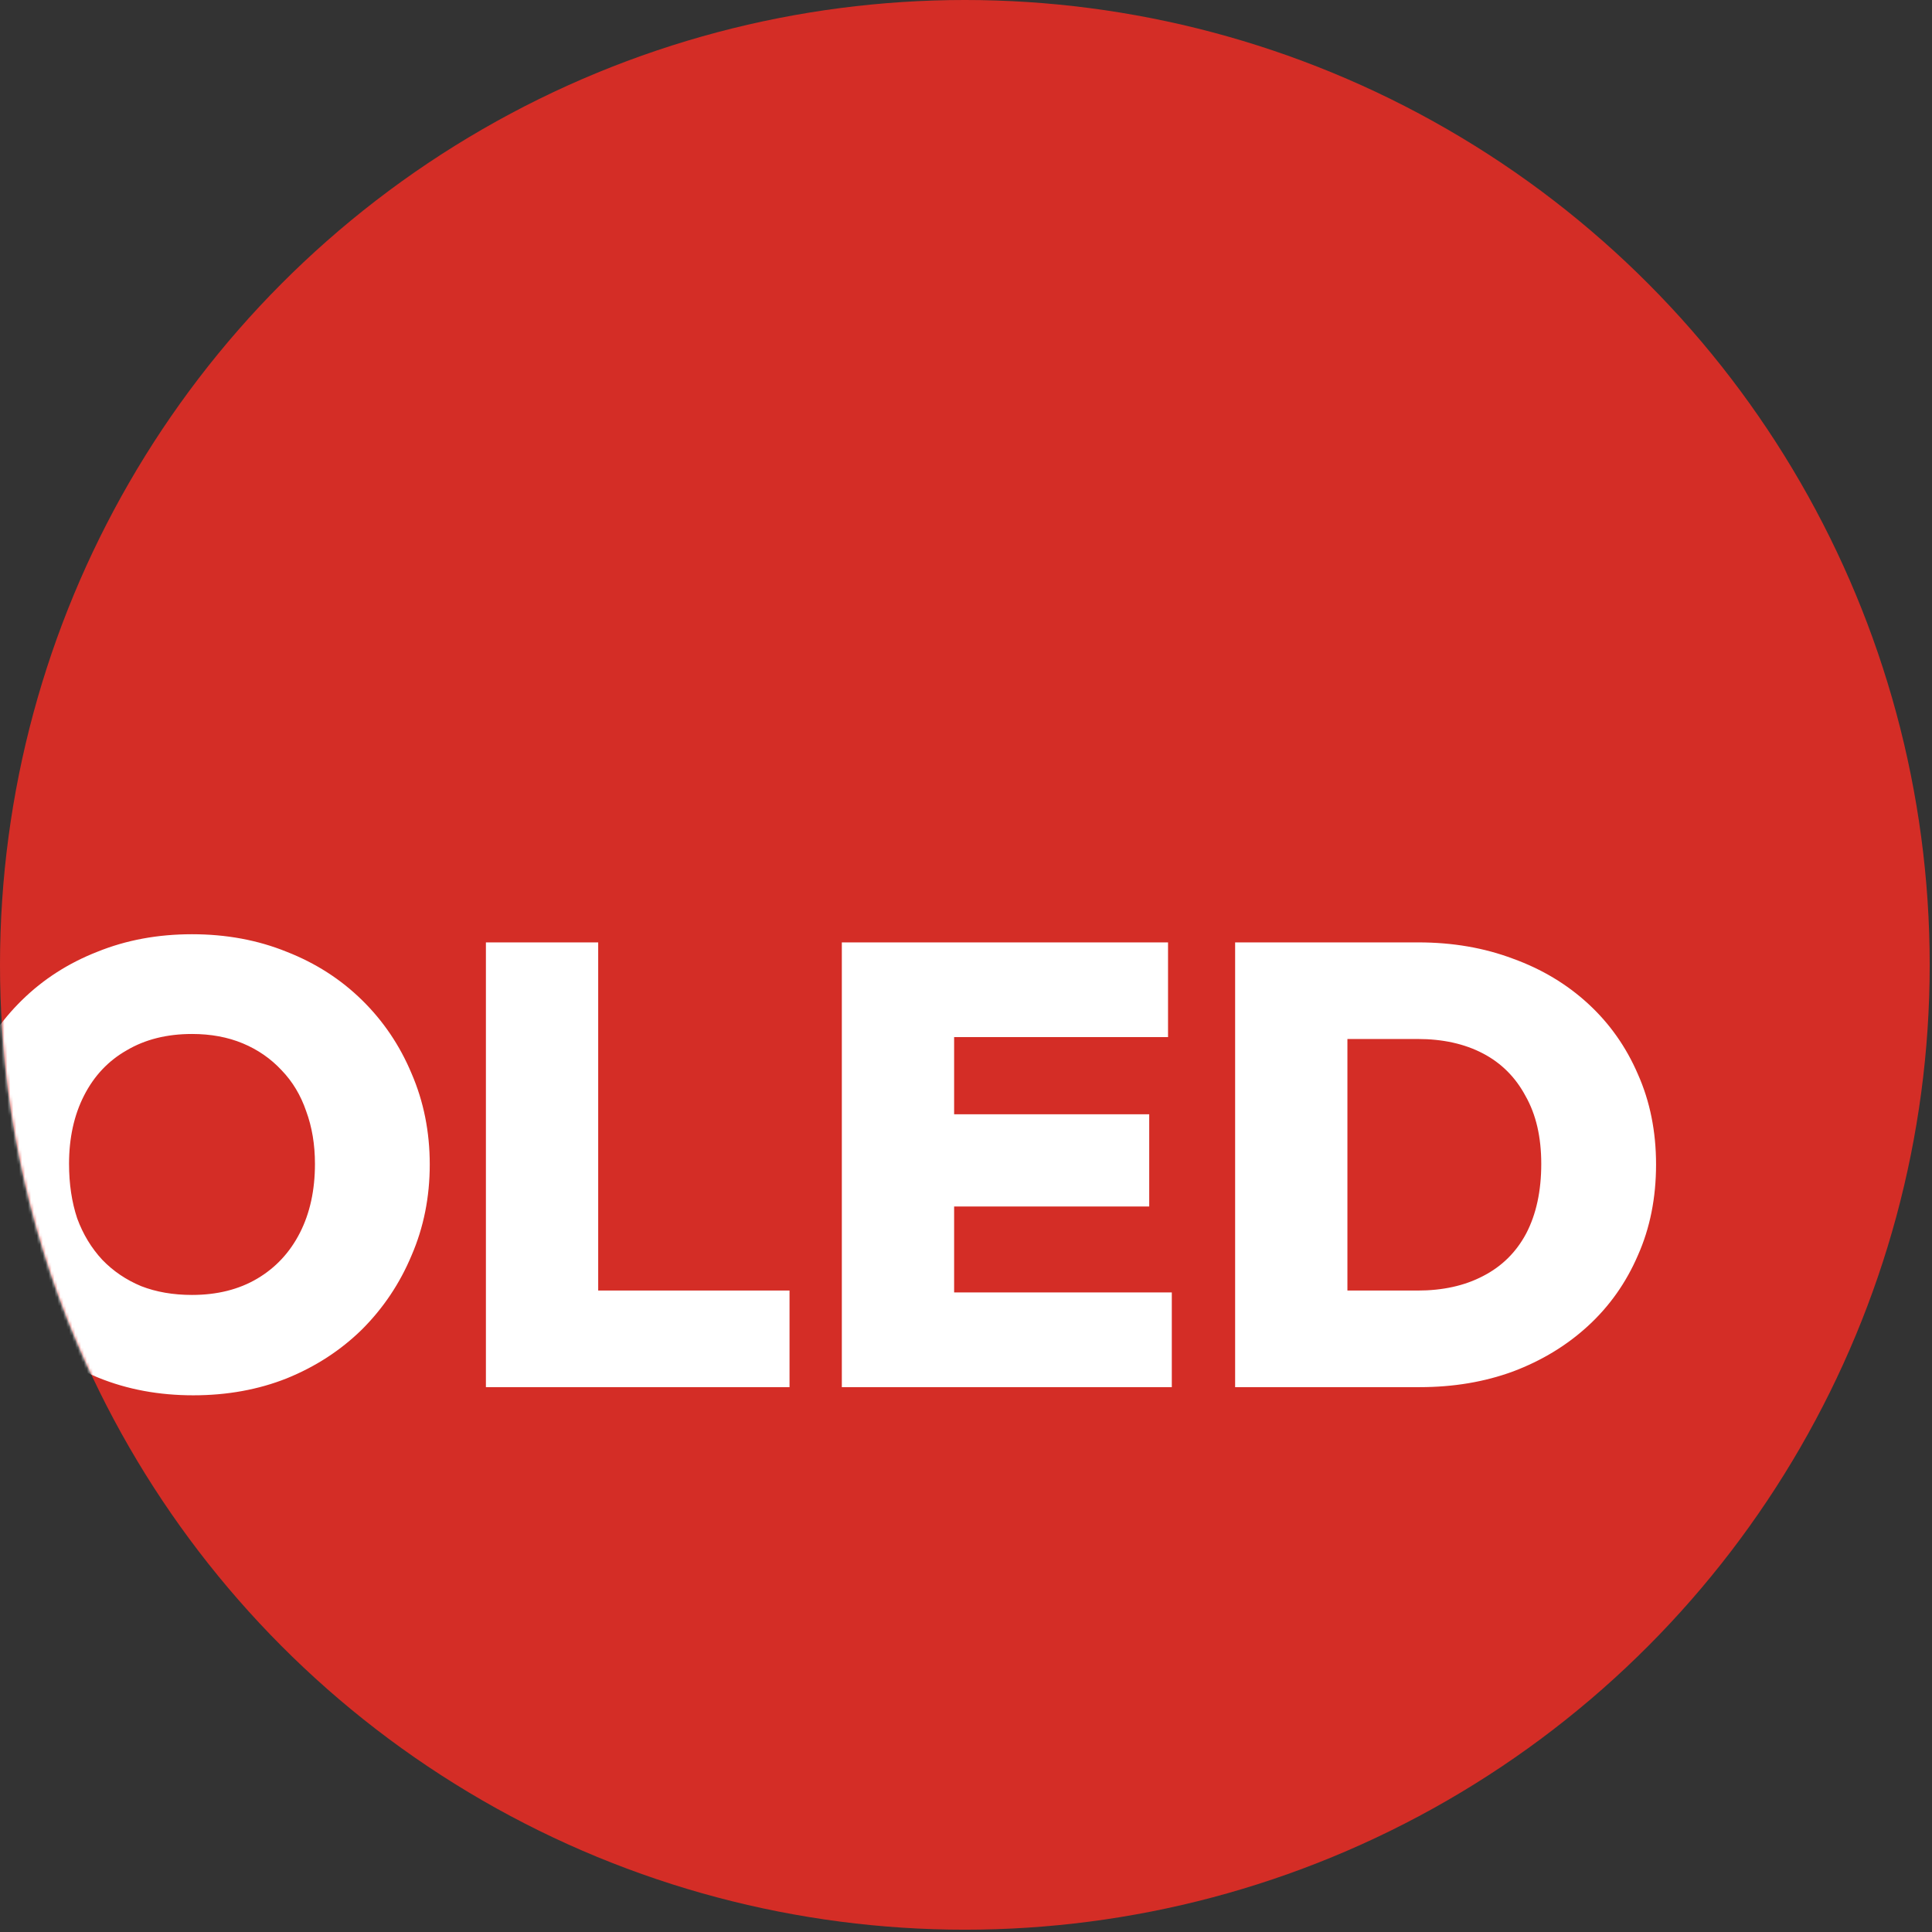 <svg width="656" height="656" viewBox="0 0 656 656" fill="none" xmlns="http://www.w3.org/2000/svg">
<rect x="0" y="0" width="656" height="656" fill="#333333" stroke="none"/>
<circle cx="327.61" cy="327.61" r="327.61" fill="#D42D26"/>
<mask id="mask0_781_28" style="mask-type:alpha" maskUnits="userSpaceOnUse" x="0" y="0" width="656" height="656">
<circle cx="327.61" cy="327.61" r="327.61" fill="white"/>
</mask>
<g mask="url(#mask0_781_28)">
<path d="M65.618 473.769C53.974 473.769 43.253 471.781 33.455 467.805C23.657 463.829 15.066 458.291 7.682 451.191C0.44 444.091 -5.24 435.784 -9.358 426.27C-13.476 416.614 -15.535 406.248 -15.535 395.172C-15.535 384.096 -13.547 373.872 -9.571 364.5C-5.453 354.986 0.227 346.679 7.469 339.579C14.711 332.479 23.231 327.012 33.029 323.178C42.827 319.202 53.548 317.214 65.192 317.214C76.836 317.214 87.557 319.202 97.355 323.178C107.153 327.012 115.673 332.479 122.915 339.579C130.157 346.679 135.766 354.986 139.742 364.5C143.86 374.014 145.919 384.309 145.919 395.385C145.919 406.461 143.86 416.756 139.742 426.27C135.766 435.784 130.157 444.162 122.915 451.404C115.673 458.504 107.153 464.042 97.355 468.018C87.699 471.852 77.12 473.769 65.618 473.769ZM65.192 439.689C73.712 439.689 81.096 437.843 87.344 434.151C93.592 430.459 98.42 425.276 101.828 418.602C105.236 411.928 106.94 404.118 106.94 395.172C106.94 388.64 105.946 382.676 103.958 377.28C102.112 371.884 99.343 367.269 95.651 363.435C91.959 359.459 87.557 356.406 82.445 354.276C77.333 352.146 71.582 351.081 65.192 351.081C56.672 351.081 49.288 352.927 43.04 356.619C36.792 360.169 31.964 365.281 28.556 371.955C25.148 378.629 23.444 386.368 23.444 395.172C23.444 401.988 24.367 408.165 26.213 413.703C28.201 419.099 31.041 423.785 34.733 427.761C38.425 431.595 42.827 434.577 47.939 436.707C53.051 438.695 58.802 439.689 65.192 439.689ZM164.987 471V319.983H203.114V471H164.987ZM195.233 471V438.198H268.079V471H195.233ZM285.84 471V319.983H323.967V471H285.84ZM316.086 471V438.837H397.878V471H316.086ZM316.086 409.656V378.345H390.21V409.656H316.086ZM316.086 352.146V319.983H396.6V352.146H316.086ZM445.154 471V438.198H481.364C489.884 438.198 497.268 436.565 503.516 433.299C509.906 430.033 514.805 425.205 518.213 418.815C521.621 412.283 523.325 404.402 523.325 395.172C523.325 386.084 521.55 378.416 518 372.168C514.592 365.778 509.764 360.95 503.516 357.684C497.268 354.418 489.884 352.785 481.364 352.785H443.45V319.983H481.577C493.221 319.983 503.942 321.829 513.74 325.521C523.538 329.071 532.058 334.183 539.3 340.857C546.542 347.531 552.151 355.483 556.127 364.713C560.245 373.943 562.304 384.167 562.304 395.385C562.304 406.745 560.245 417.04 556.127 426.27C552.151 435.5 546.542 443.452 539.3 450.126C532.058 456.8 523.538 461.983 513.74 465.675C504.084 469.225 493.505 471 482.003 471H445.154ZM419.381 471V319.983H457.508V471H419.381Z" fill="white"/>
</g>
</svg>
